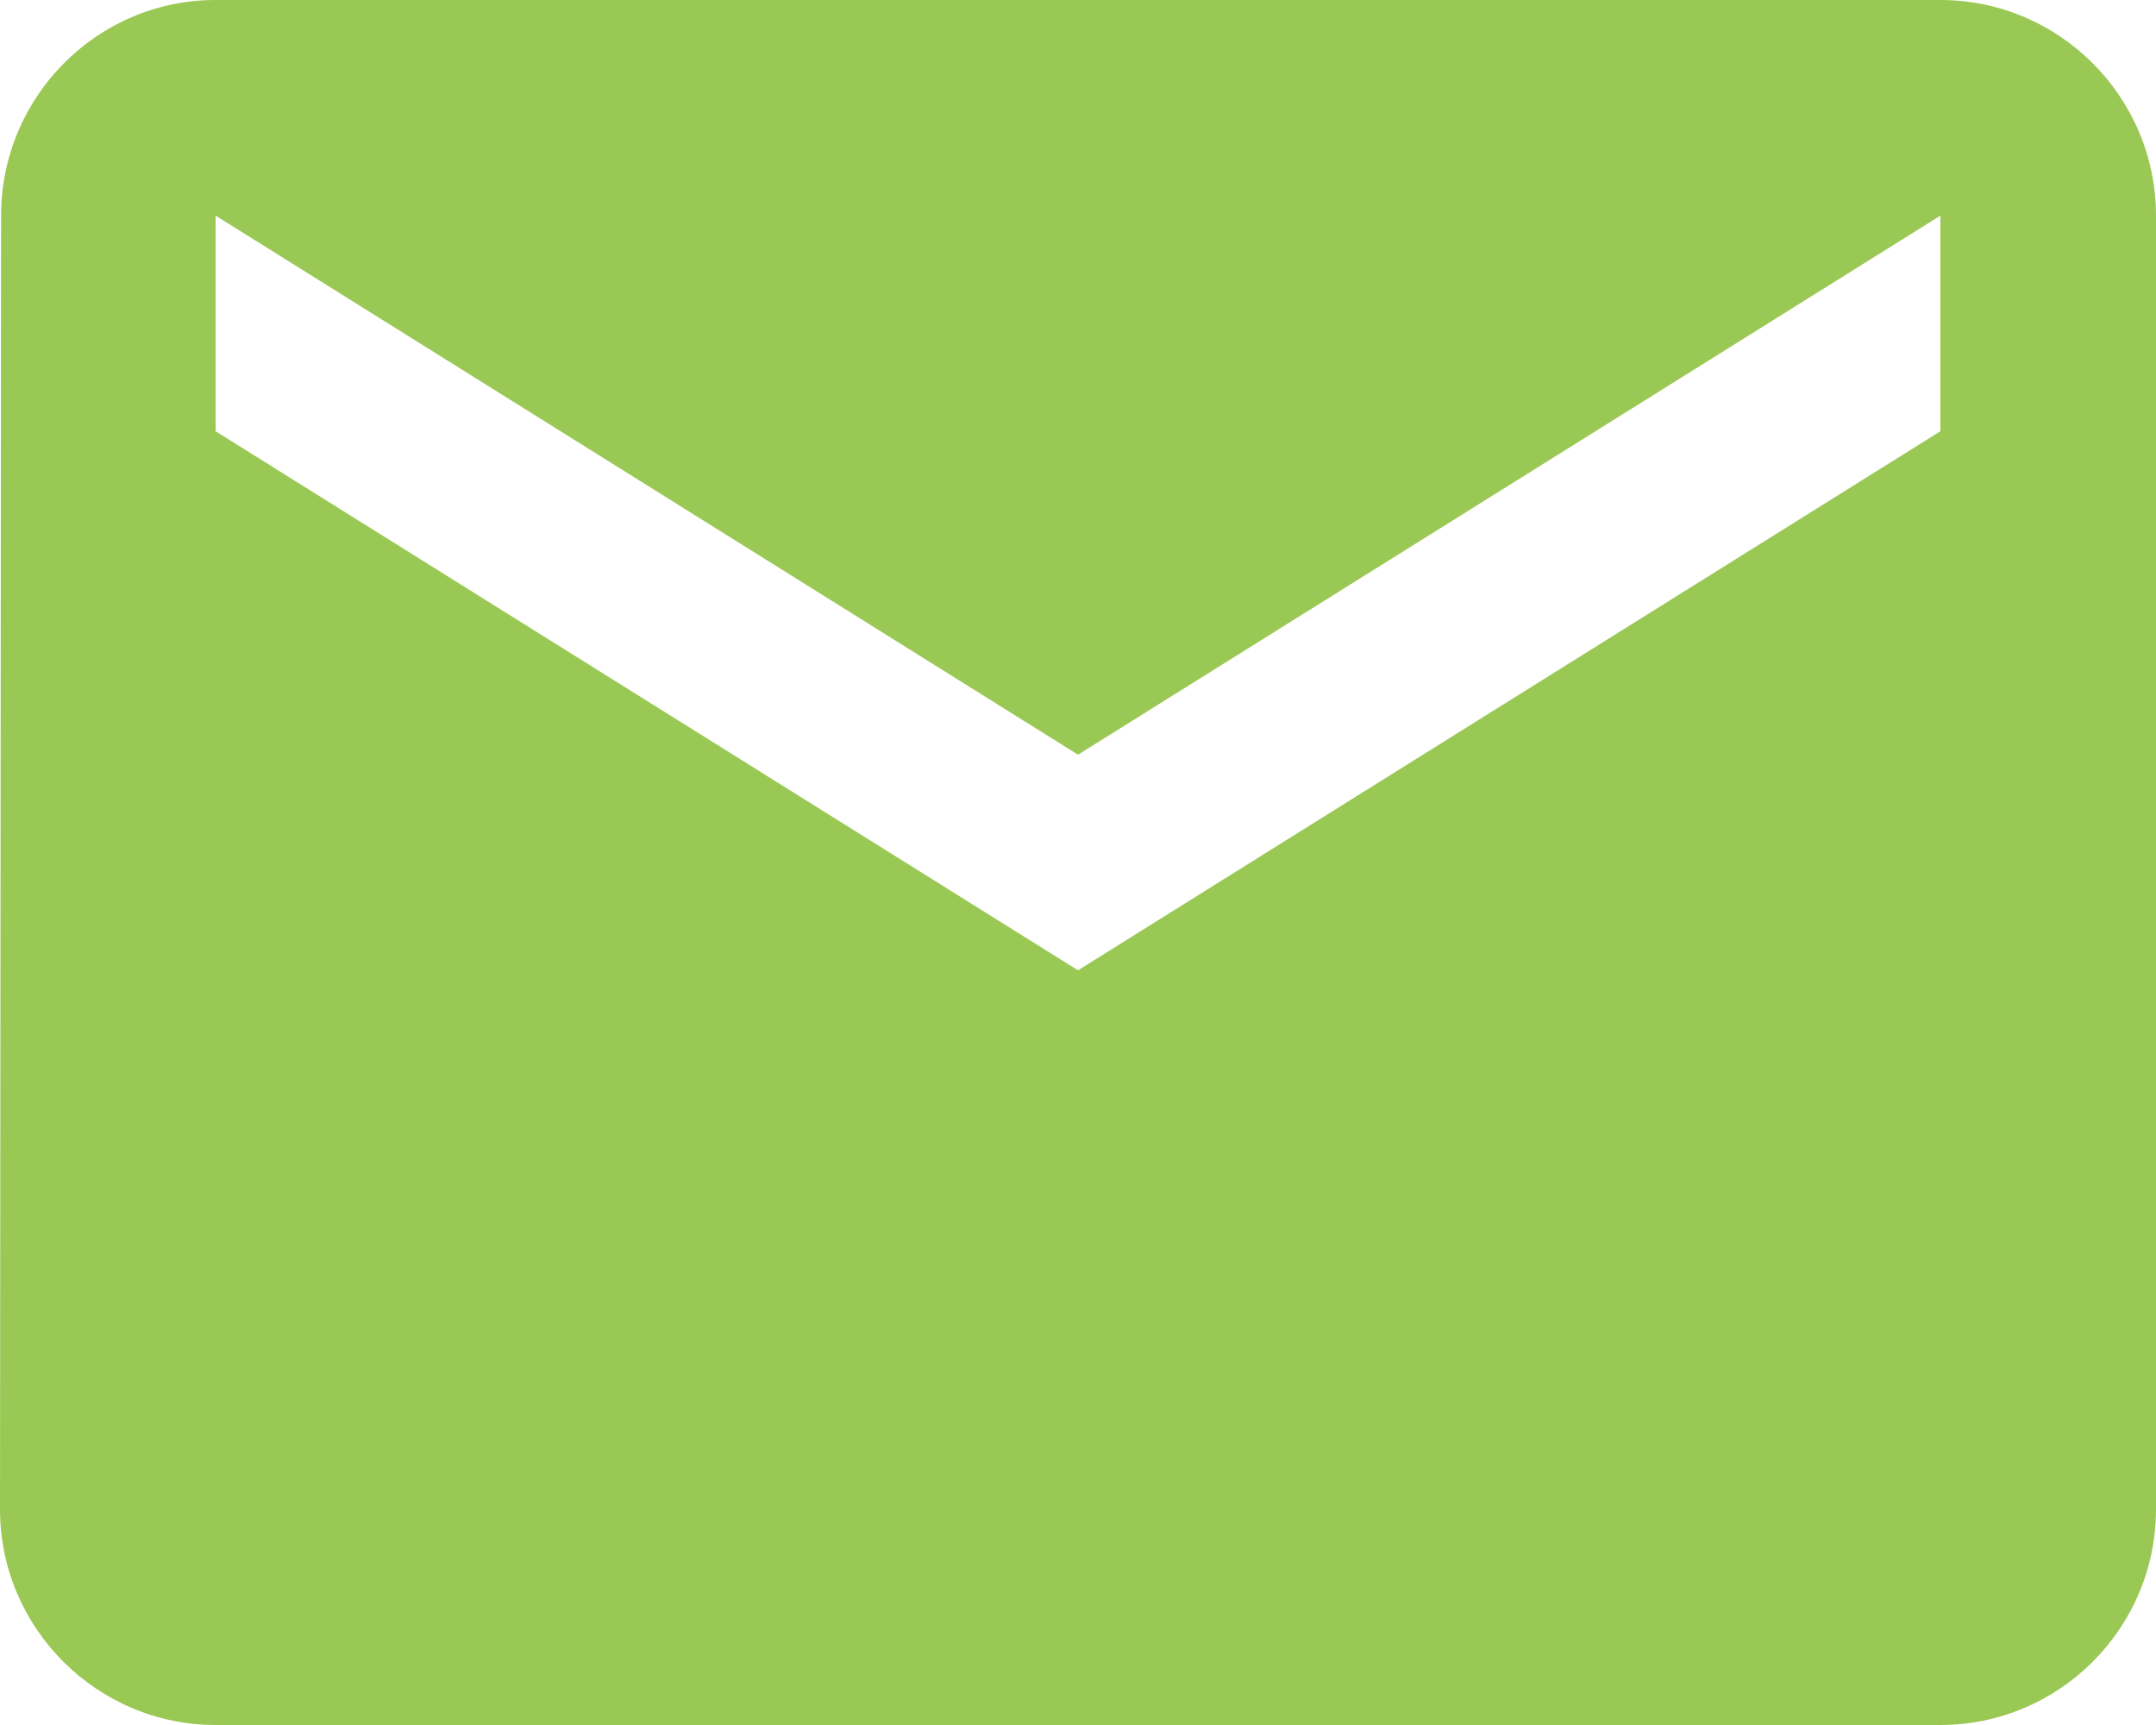 <?xml version="1.0" encoding="utf-8"?>
<!-- Generator: Adobe Illustrator 16.0.0, SVG Export Plug-In . SVG Version: 6.00 Build 0)  -->
<!DOCTYPE svg PUBLIC "-//W3C//DTD SVG 1.1//EN" "http://www.w3.org/Graphics/SVG/1.1/DTD/svg11.dtd">
<svg version="1.1" id="Layer_1" xmlns="http://www.w3.org/2000/svg" xmlns:xlink="http://www.w3.org/1999/xlink" x="0px" y="0px"
	 width="20px" height="16px" viewBox="0 0 20 16" enable-background="new 0 0 20 16" xml:space="preserve">
<path fill="#9AC854" d="M18,0H2C0.9,0,0.01,0.899,0.01,2L0,14c0,1.101,0.9,2,2,2h16c1.102,0,2-0.899,2-2V2C20,0.899,19.102,0,18,0z
	 M18,4l-8,5L2,4V2l8,5l8-5V4z"/>
</svg>
